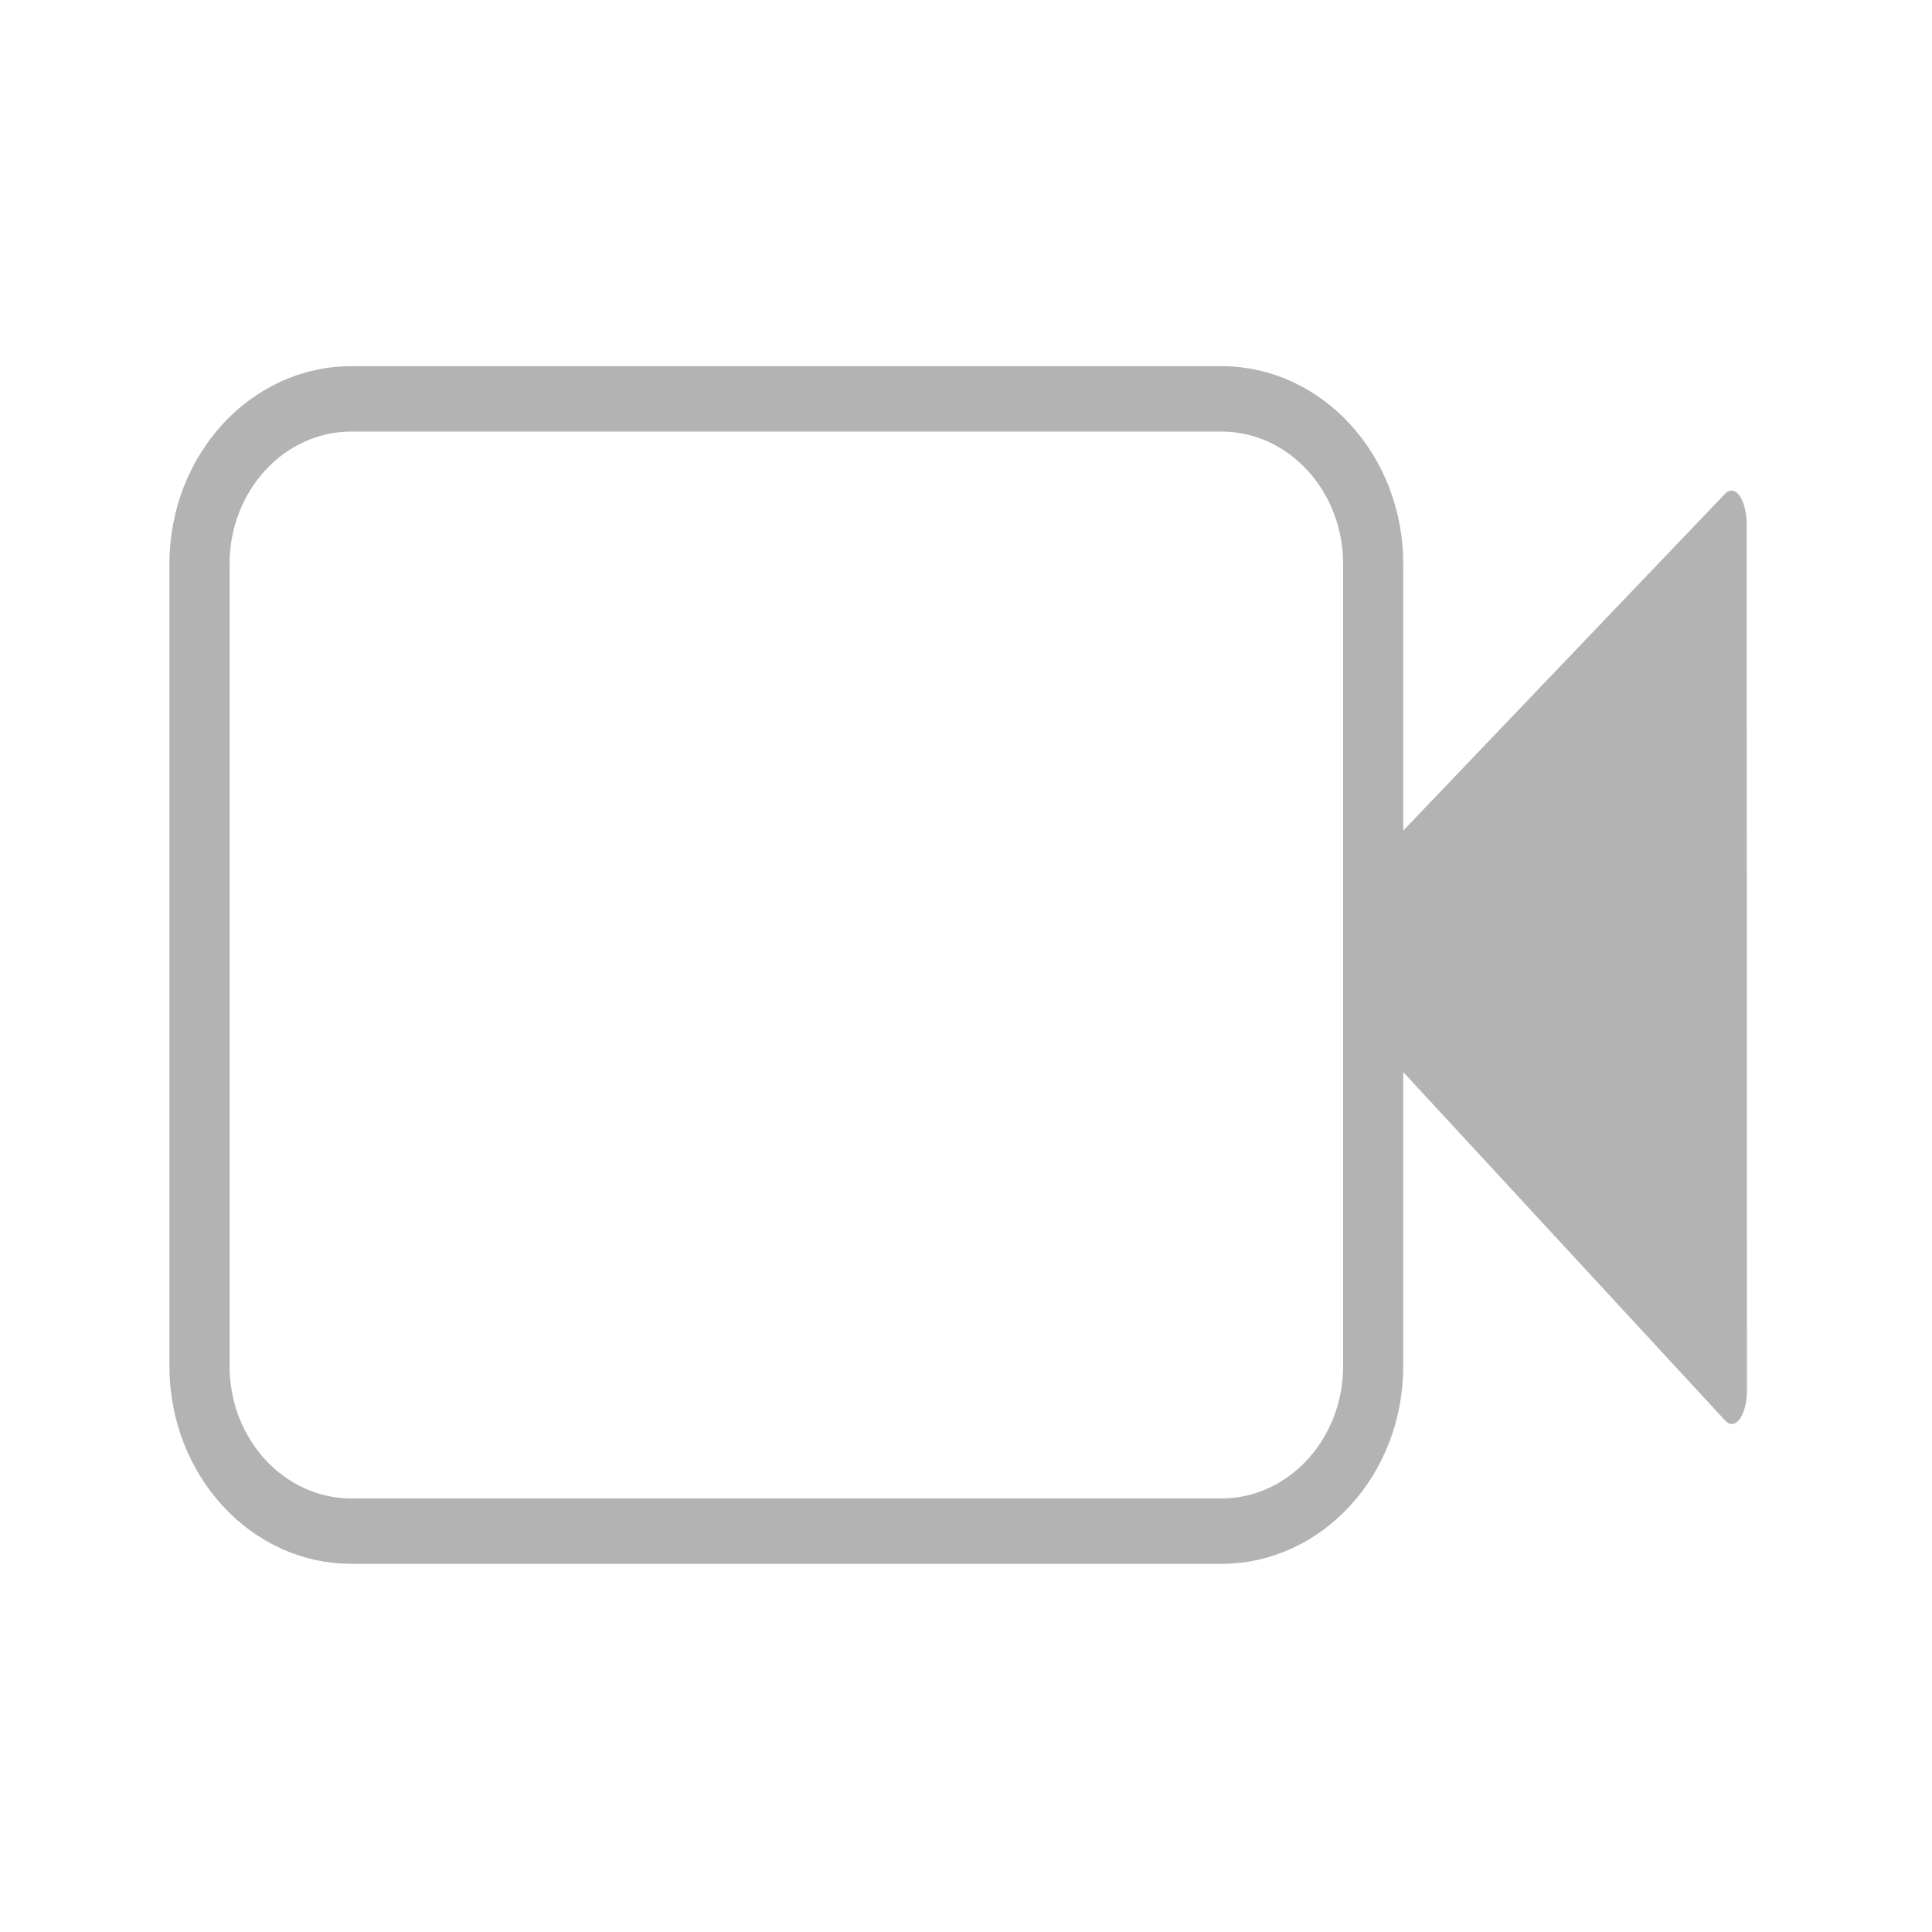<?xml version="1.0" encoding="UTF-8" standalone="no"?>
<!DOCTYPE svg PUBLIC "-//W3C//DTD SVG 1.1//EN" "http://www.w3.org/Graphics/SVG/1.1/DTD/svg11.dtd">
<svg width="100%" height="100%" viewBox="0 0 58 58" version="1.1" xmlns="http://www.w3.org/2000/svg" xmlns:xlink="http://www.w3.org/1999/xlink" xml:space="preserve" xmlns:serif="http://www.serif.com/" style="fill-rule:evenodd;clip-rule:evenodd;stroke-linecap:round;stroke-linejoin:round;stroke-miterlimit:1.5;">
    <g transform="matrix(0.903,0,0,0.982,2.591,0.299)">
        <path d="M42.783,16.935C42.783,14.15 40.522,11.889 37.736,11.889L8.809,11.889C6.024,11.889 3.763,14.15 3.763,16.935L3.763,41.457C3.763,44.243 6.024,46.504 8.809,46.504L37.736,46.504C40.522,46.504 42.783,44.243 42.783,41.457L42.783,16.935Z" style="fill:none;stroke:rgb(179,179,179);stroke-width:2px;"/>
    </g>
    <g transform="matrix(-0.001,-2.957,1.322,-0,16.051,182.552)">
        <path d="M56.41,27.221L47.624,27.221L51.297,19.634L52.861,19.634L56.41,27.221Z" style="fill:rgb(179,179,179);stroke:rgb(179,179,179);stroke-width:0.69px;"/>
    </g>
</svg>
